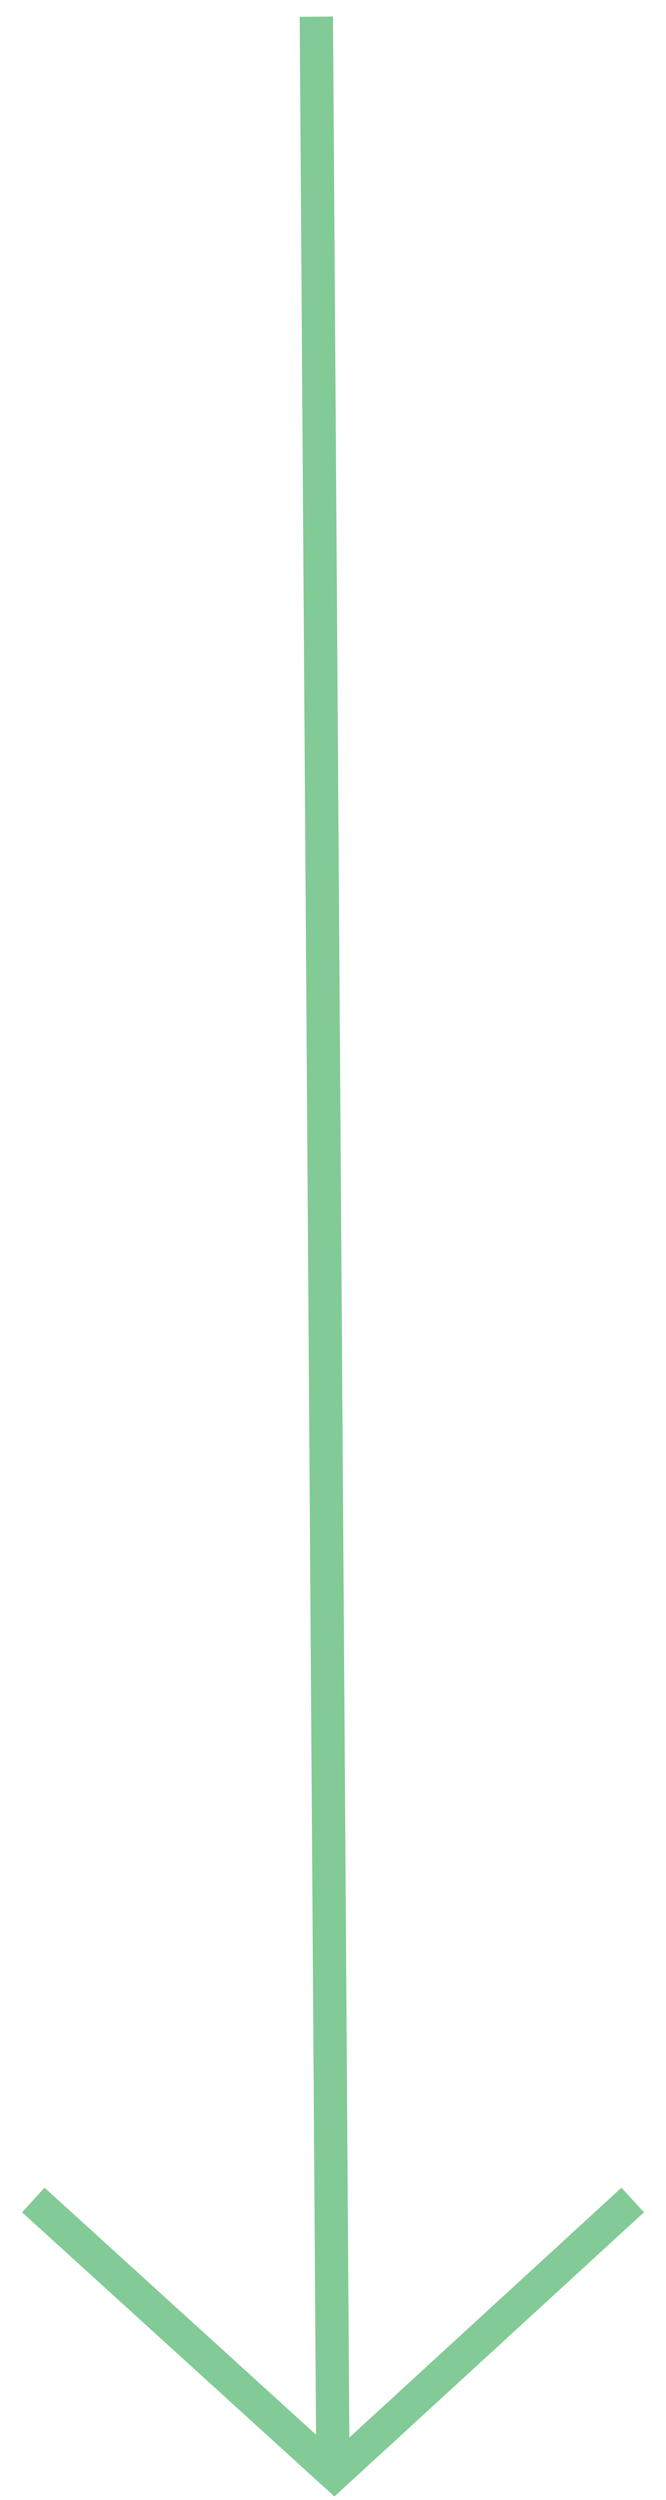 <svg width="20" height="75" viewBox="0 0 20 75" fill="none" xmlns="http://www.w3.org/2000/svg">
<path d="M9.5 0.5L10 74.394" stroke="#82CA96"/>
<path d="M19 66L10.041 74.217L1 66" stroke="#82CA96"/>
</svg>
